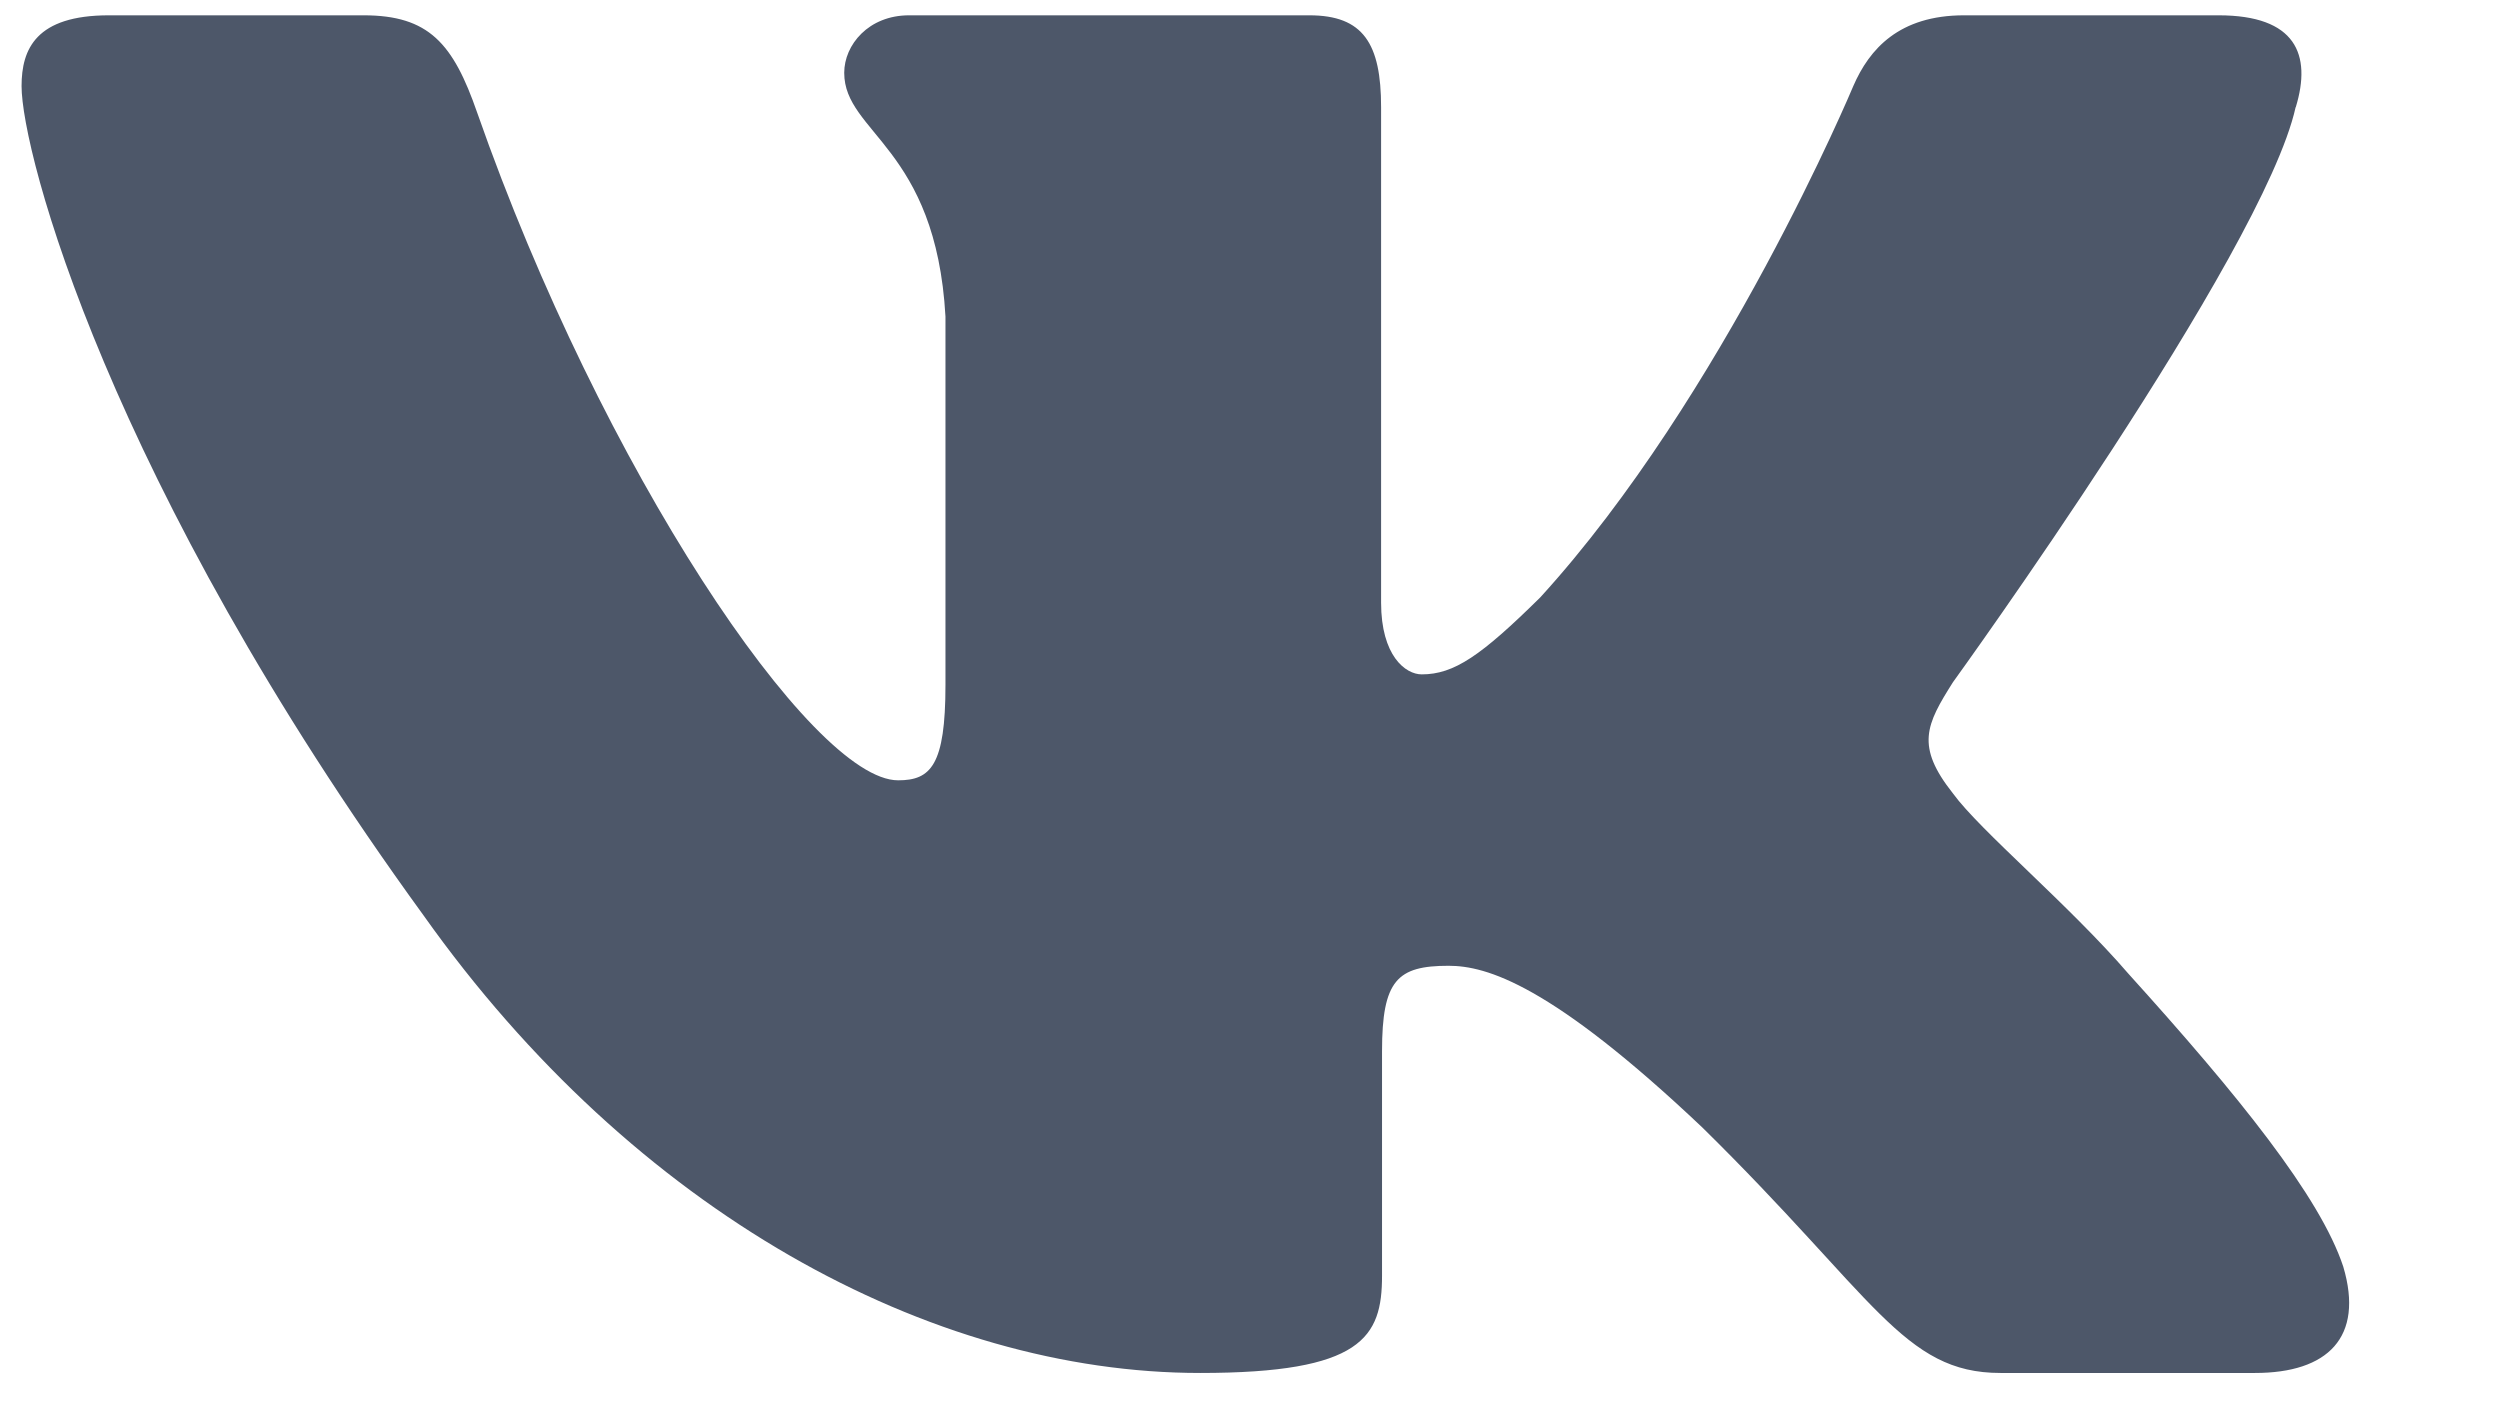 <svg width="16" height="9" viewBox="0 0 16 9" fill="none" xmlns="http://www.w3.org/2000/svg">
<path fill-rule="evenodd" clip-rule="evenodd" d="M14.693 0.686C14.796 0.348 14.693 0.098 14.199 0.098H12.57C12.155 0.098 11.964 0.313 11.861 0.551C11.861 0.551 11.032 2.535 9.858 3.823C9.479 4.197 9.306 4.316 9.099 4.316C8.995 4.316 8.839 4.197 8.839 3.857V0.686C8.839 0.279 8.725 0.098 8.38 0.098H5.818C5.559 0.098 5.403 0.287 5.403 0.466C5.403 0.852 5.99 0.941 6.051 2.026V4.383C6.051 4.9 5.956 4.994 5.748 4.994C5.196 4.994 3.852 3.001 3.054 0.721C2.9 0.277 2.744 0.098 2.327 0.098H0.697C0.231 0.098 0.138 0.313 0.138 0.551C0.138 0.974 0.69 3.077 2.711 5.859C4.058 7.758 5.954 8.787 7.681 8.787C8.717 8.787 8.845 8.559 8.845 8.165V6.729C8.845 6.272 8.943 6.181 9.271 6.181C9.513 6.181 9.927 6.3 10.894 7.215C11.999 8.301 12.181 8.787 12.803 8.787H14.432C14.898 8.787 15.131 8.559 14.997 8.107C14.849 7.658 14.322 7.006 13.622 6.232C13.242 5.791 12.672 5.316 12.499 5.078C12.258 4.774 12.327 4.638 12.499 4.366C12.499 4.366 14.486 1.619 14.692 0.686H14.693Z" fill="#4D5769"/>
</svg>
